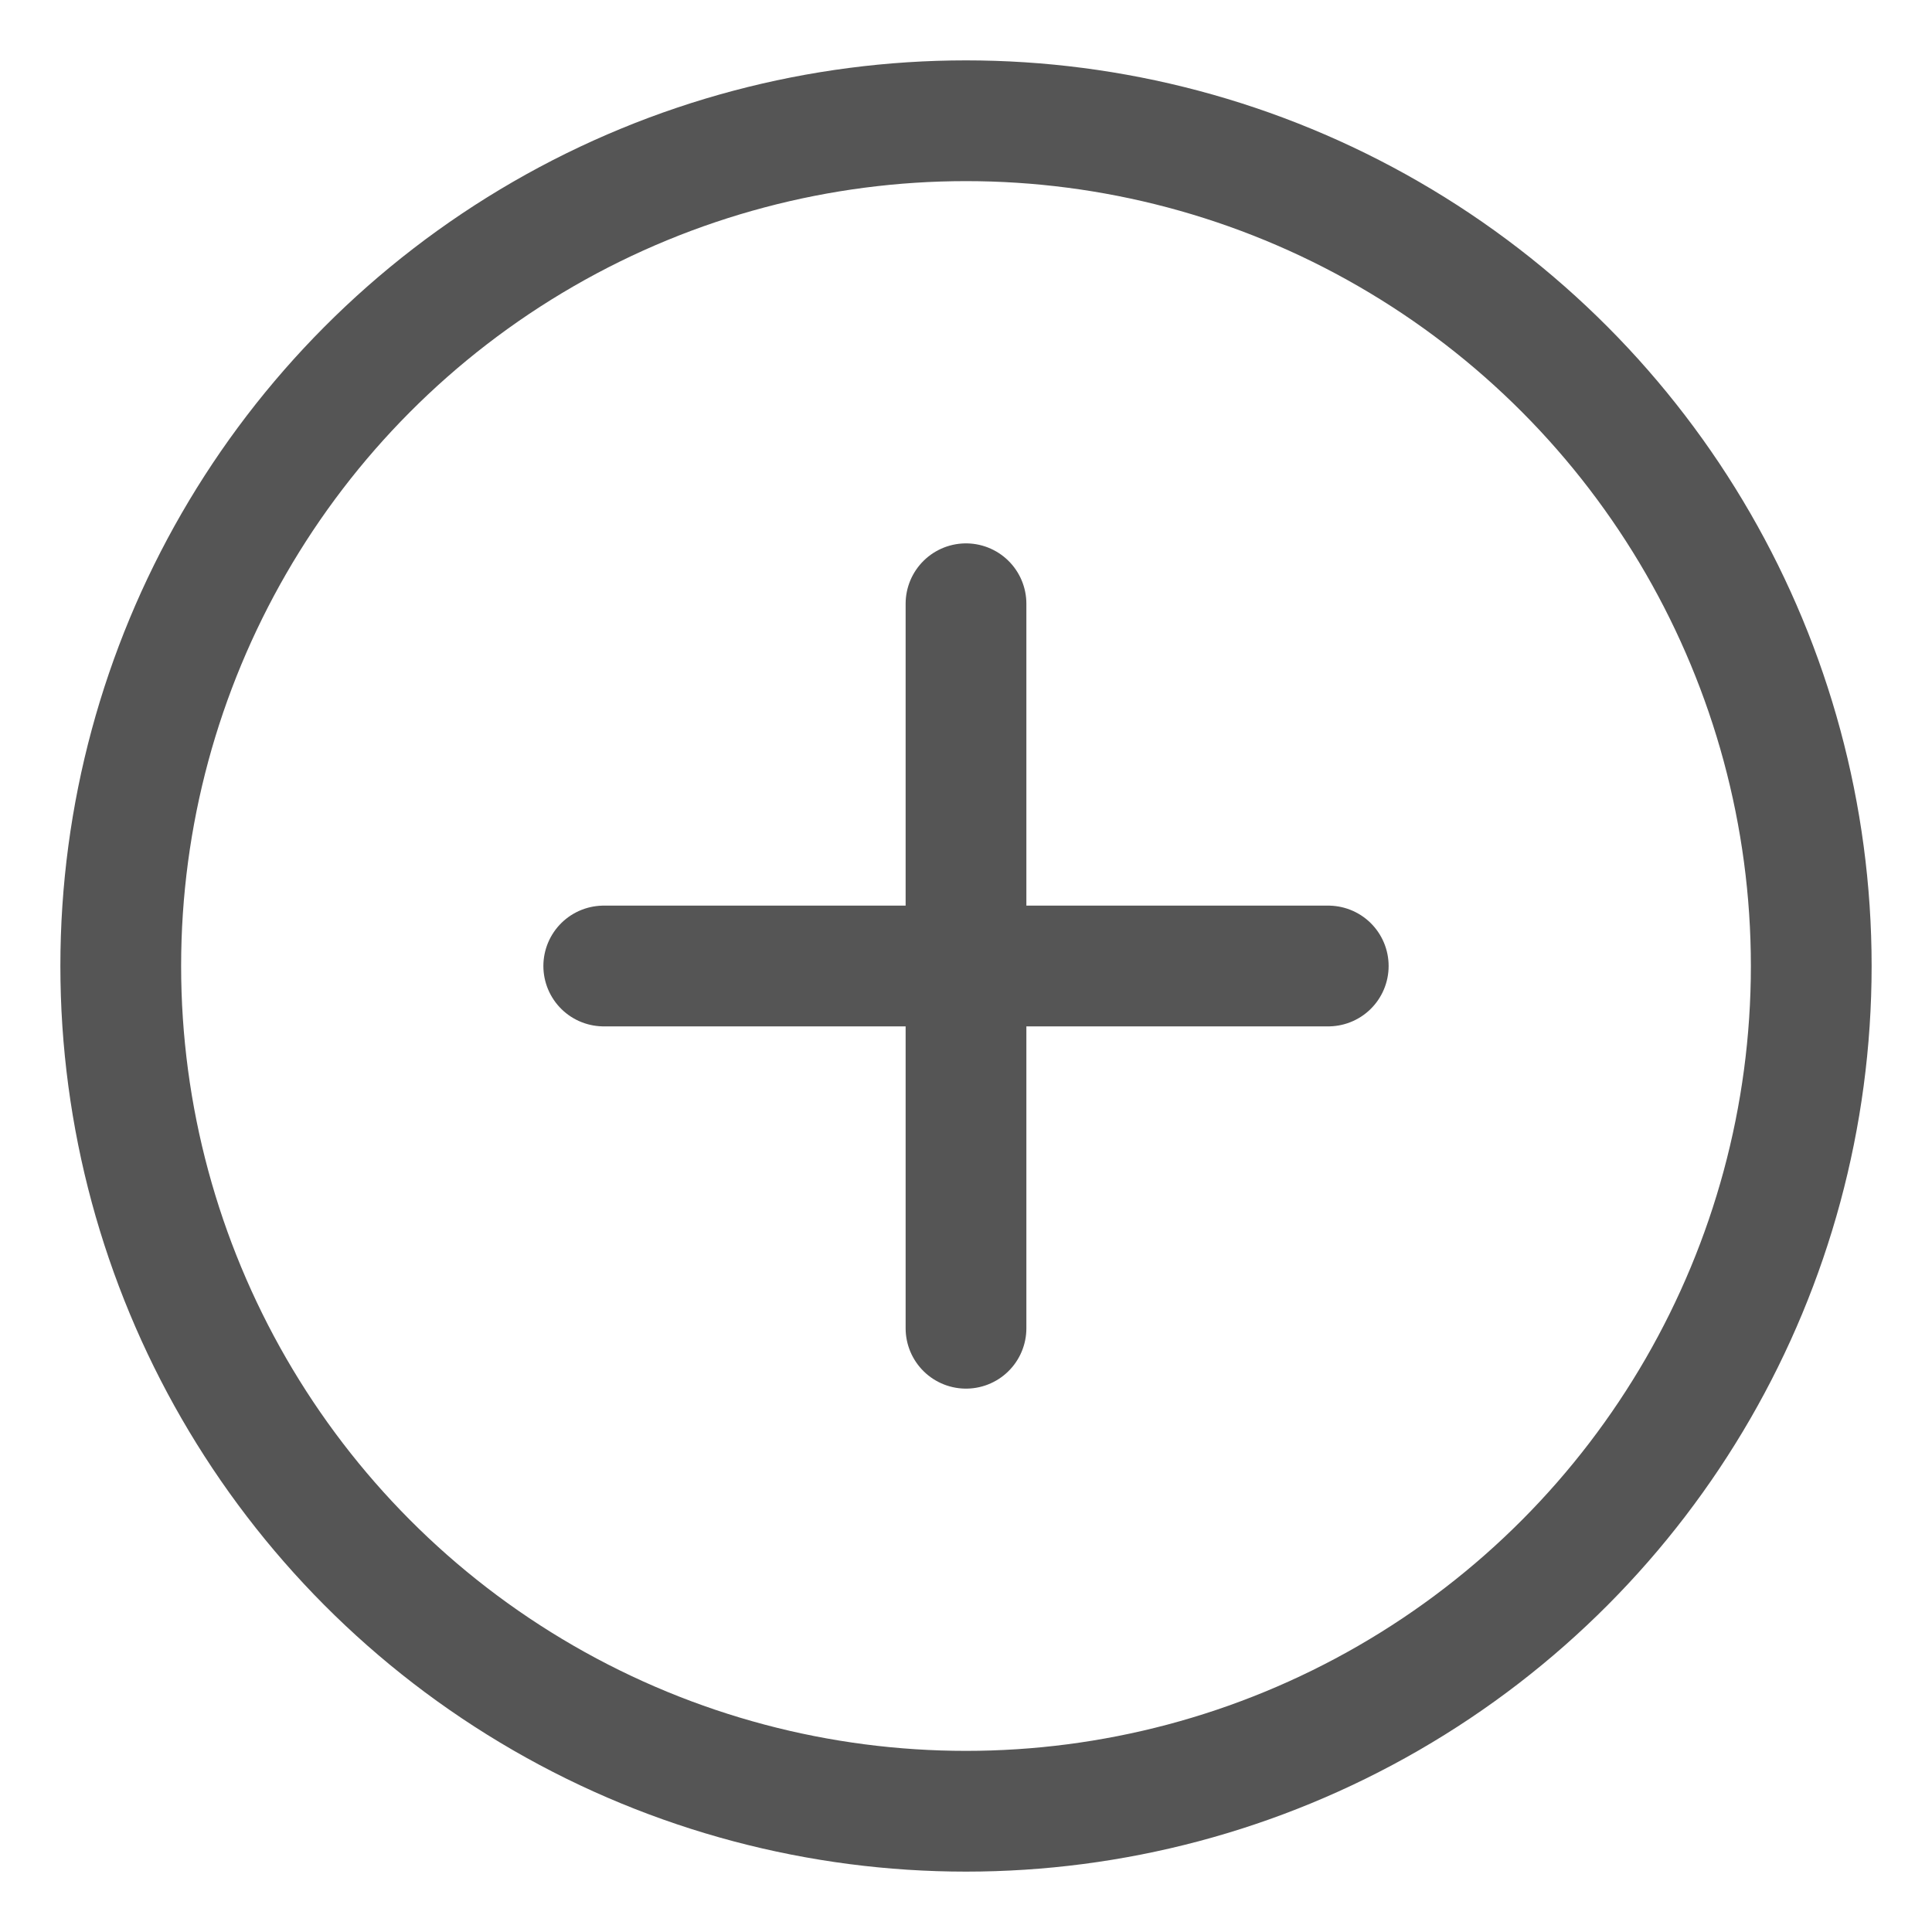 <svg xmlns="http://www.w3.org/2000/svg" width="100" height="100" viewBox="0 0 256 256"><g fill="none" stroke="#555555" stroke-linecap="round" stroke-linejoin="round" stroke-width="16"><circle cx="128" cy="128" r="112"/><path d="M 80,128 H 176"/><path d="m 128,80 v 96"/></g></svg>